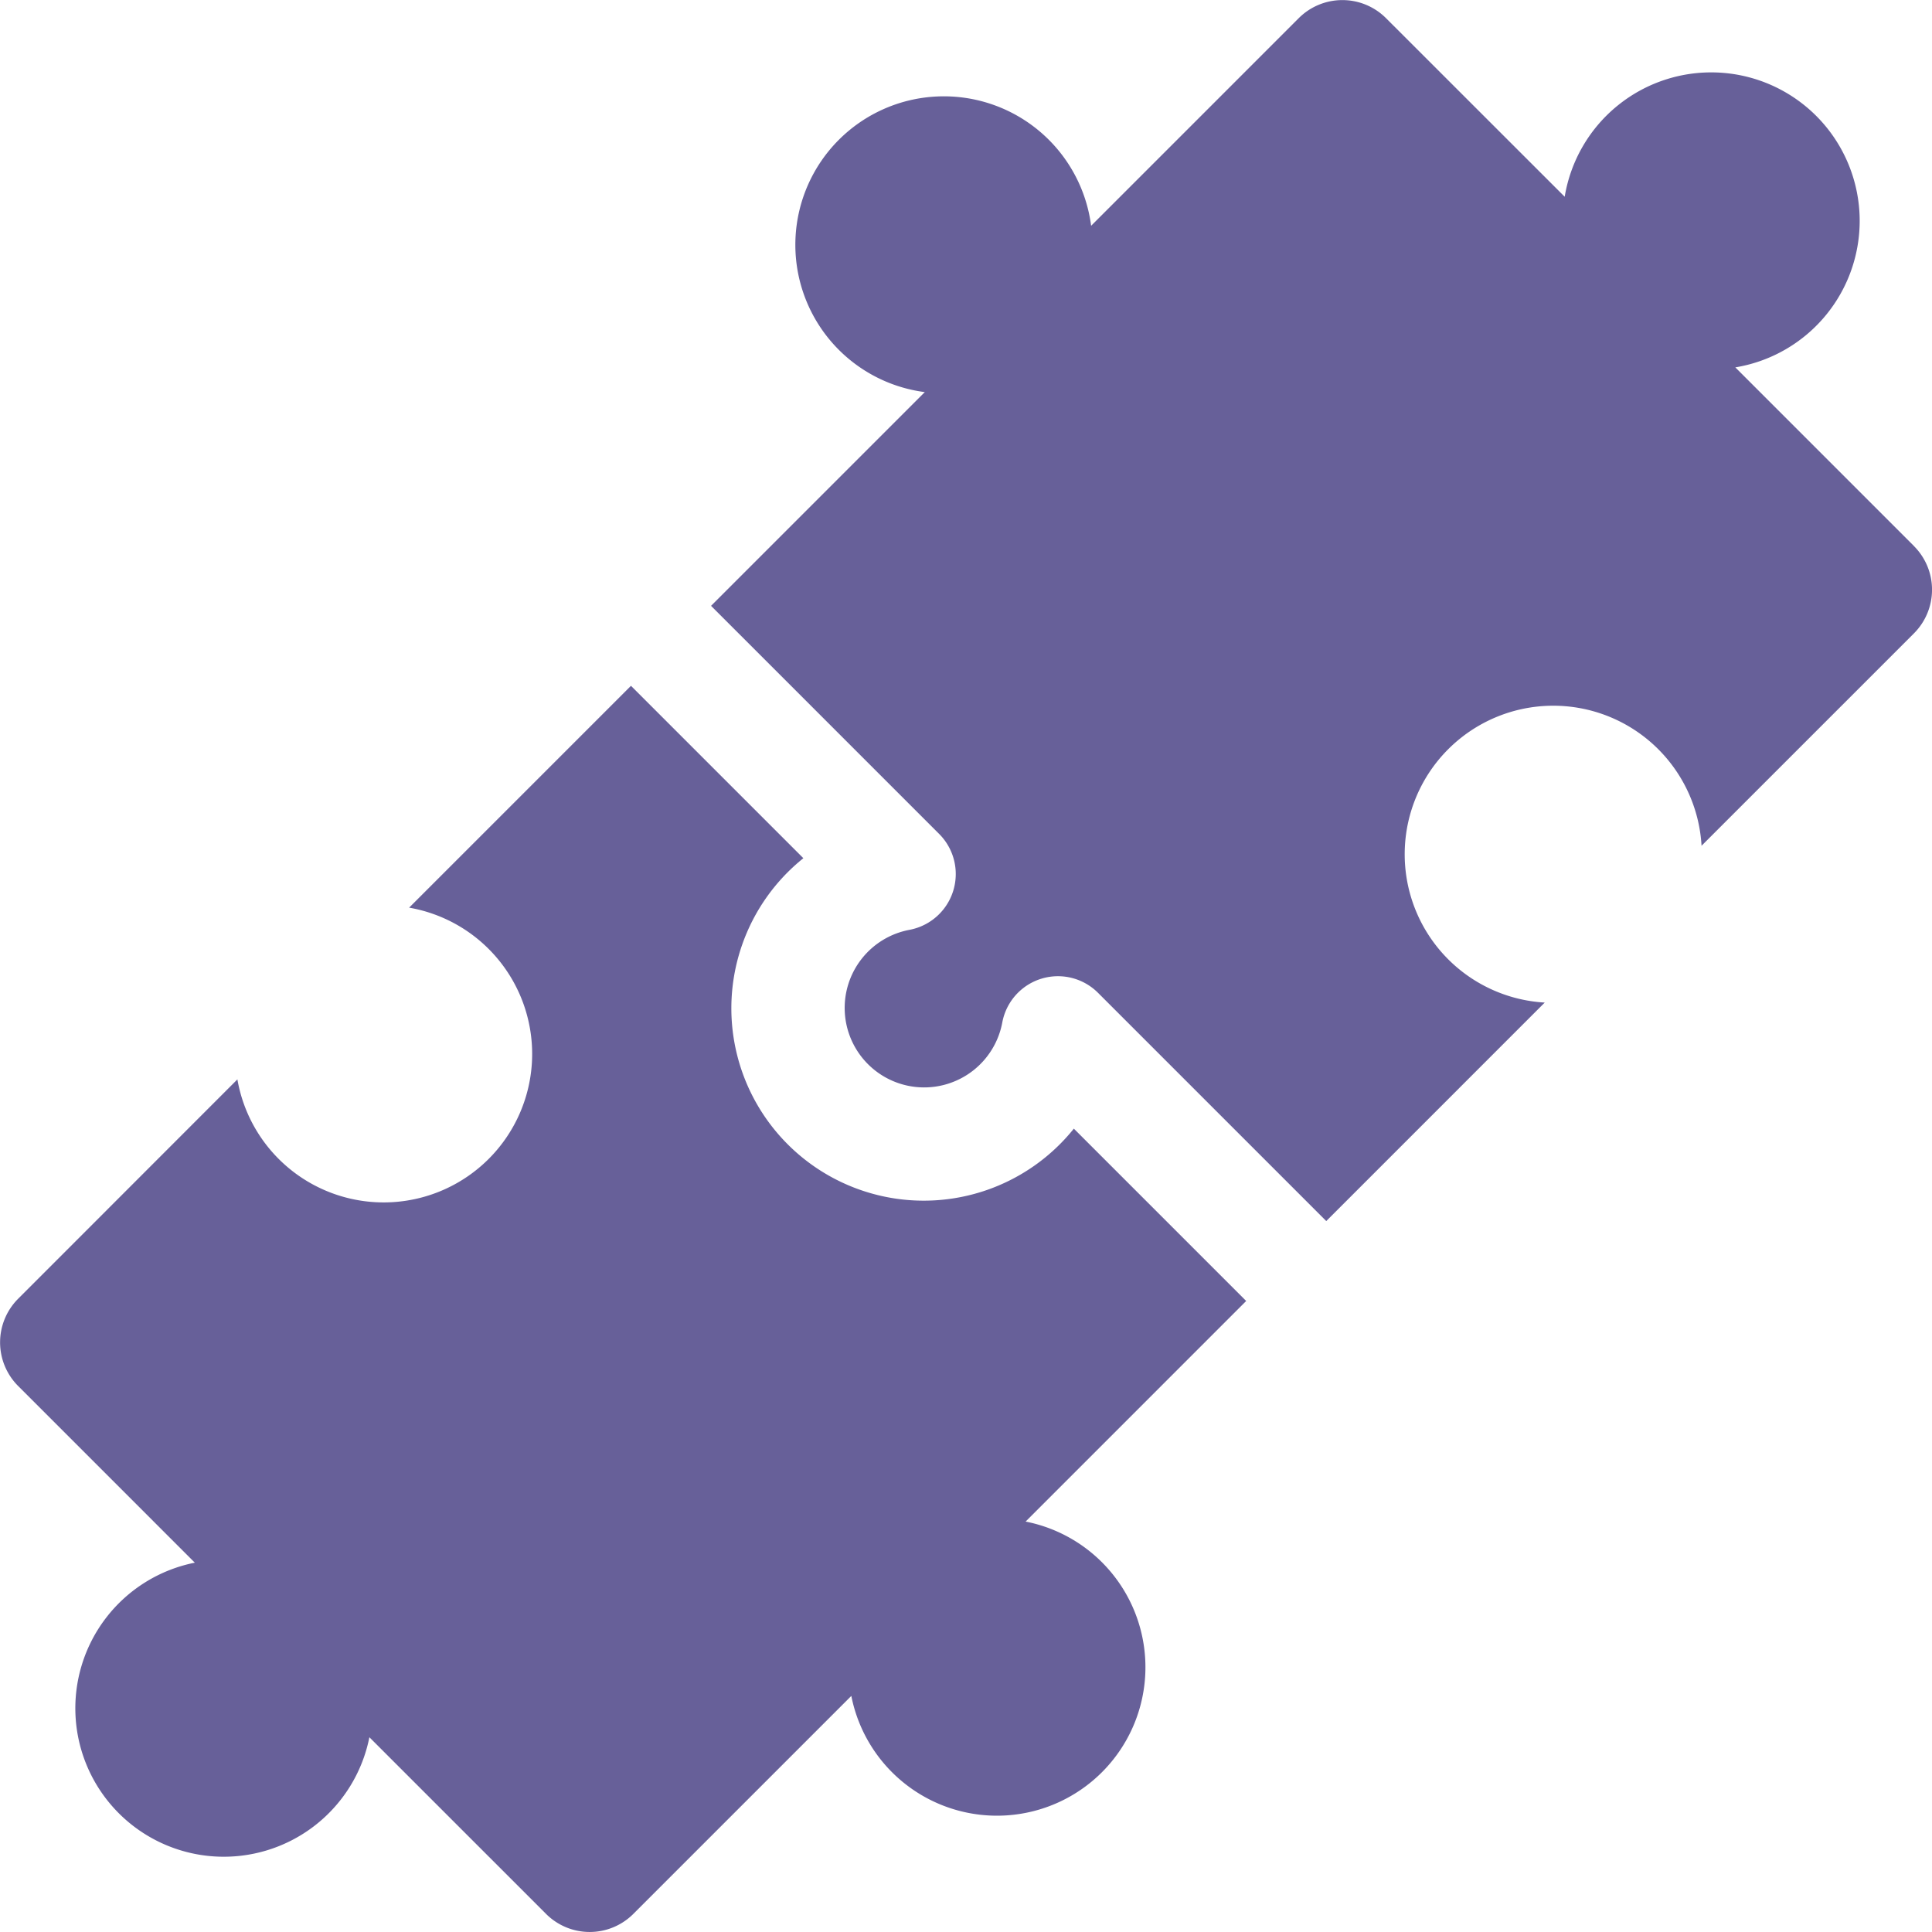 <svg xmlns="http://www.w3.org/2000/svg" width="85.085" height="85.085" viewBox="0 0 85.085 85.085">
  <g id="puzzle" transform="translate(0 0)">
    <path id="Path_17" data-name="Path 17" d="M45.169,218.554l9.713-9.713-7.59-7.59A8.473,8.473,0,1,1,35.38,189.341l-7.592-7.592-9.77,9.77a6.539,6.539,0,1,1-7.563,7.563L.8,208.742a2.718,2.718,0,0,0,0,3.844l7.78,7.78a6.538,6.538,0,1,0,7.688,7.688l7.78,7.78a2.718,2.718,0,0,0,3.844,0l9.6-9.6a6.538,6.538,0,1,0,7.678-7.678Z" transform="translate(0 -151.546)" fill="#676099"/>
    <path id="Path_18" data-name="Path 18" d="M241.408,24.045l-7.866-7.866a6.539,6.539,0,1,0-7.514-7.514L218.159.8a2.718,2.718,0,0,0-3.844,0l-9.143,9.143a6.54,6.54,0,1,0-7.325,7.325l-9.413,9.413,10.054,10.054a2.5,2.5,0,0,1-1.306,4.213,3.5,3.5,0,1,0,4.078,4.079,2.494,2.494,0,0,1,4.213-1.306l10.054,10.054,9.622-9.622a6.542,6.542,0,1,1,6.906-6.906l9.354-9.354a2.718,2.718,0,0,0,0-3.844Z" transform="translate(-157.119 0)" fill="#676099"/>
  </g>
</svg>
